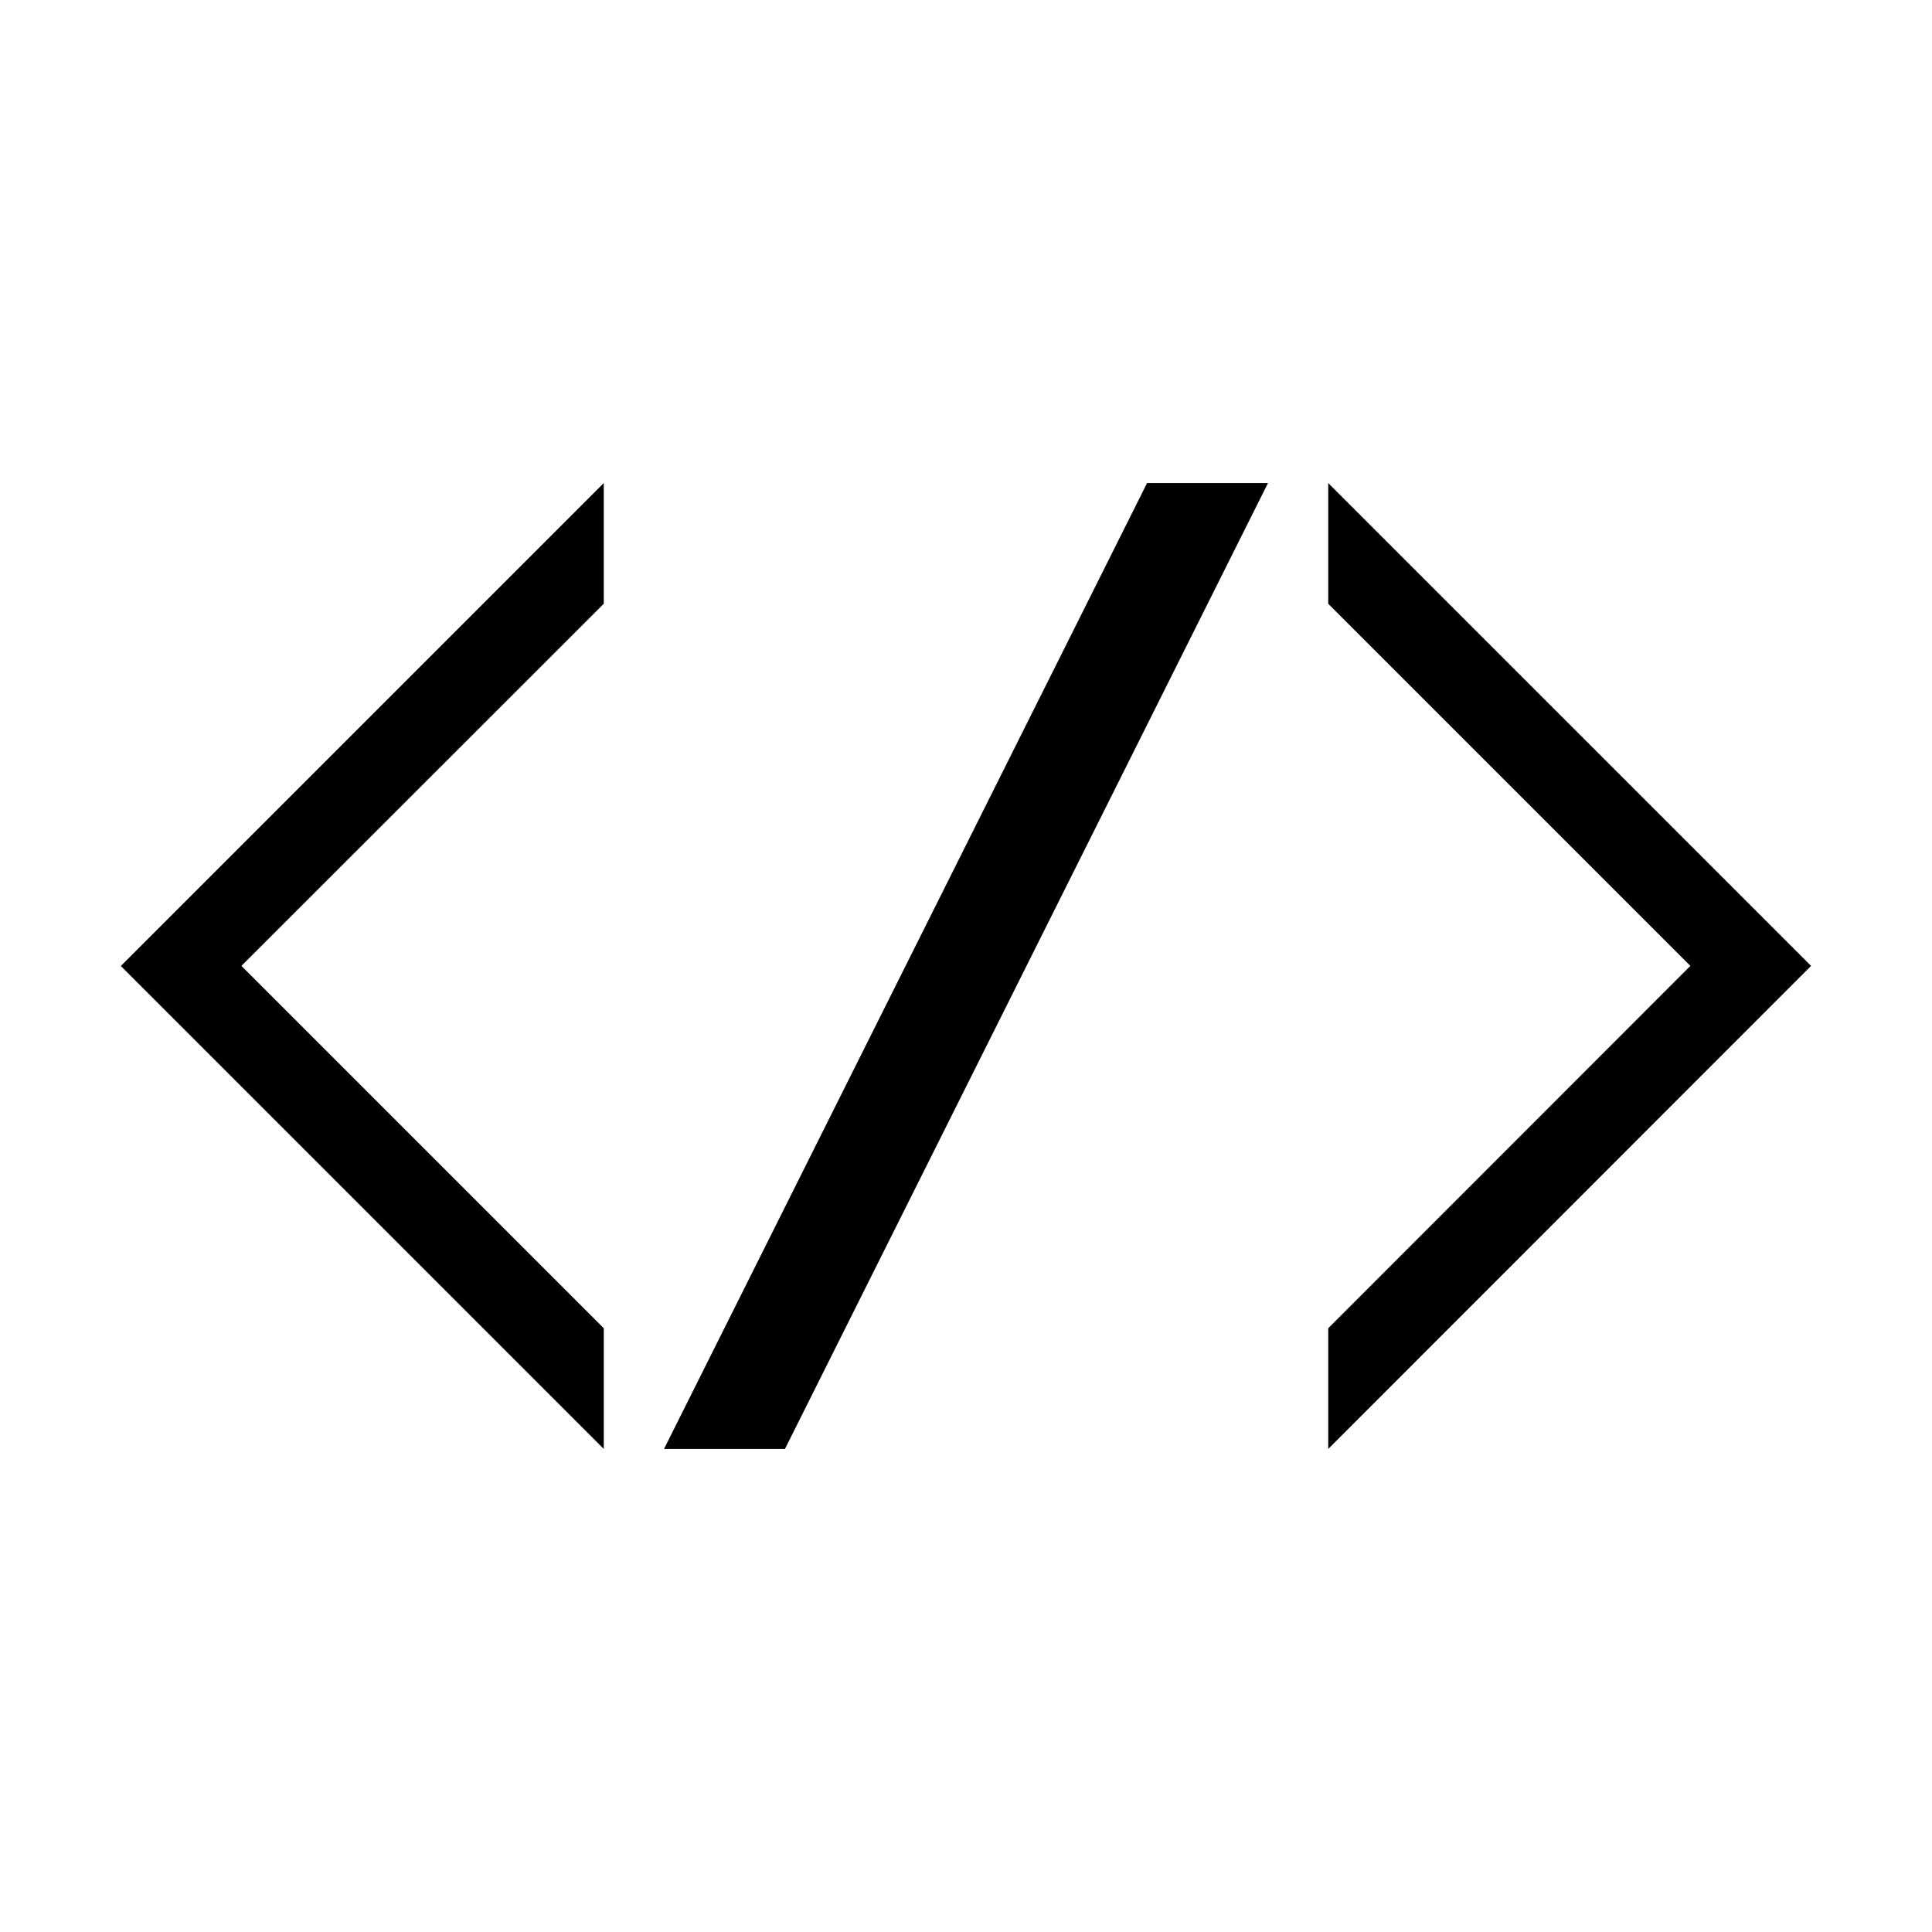 <svg width="32" height="32" viewBox="0 0 8.467 8.467" xmlns="http://www.w3.org/2000/svg"><path style="fill:#000;fill-opacity:1;stroke:none;stroke-width:.265px;stroke-linecap:butt;stroke-linejoin:miter;stroke-opacity:1" d="m.53 4.233 2.116-2.116v.529L1.058 4.233l1.588 1.588v.529L.529 4.233M7.937 4.233 5.821 2.117v.529l1.587 1.587-1.587 1.588v.529l2.116-2.117M2.91 6.35l2.117-4.233h.53L3.44 6.35Z"/></svg>